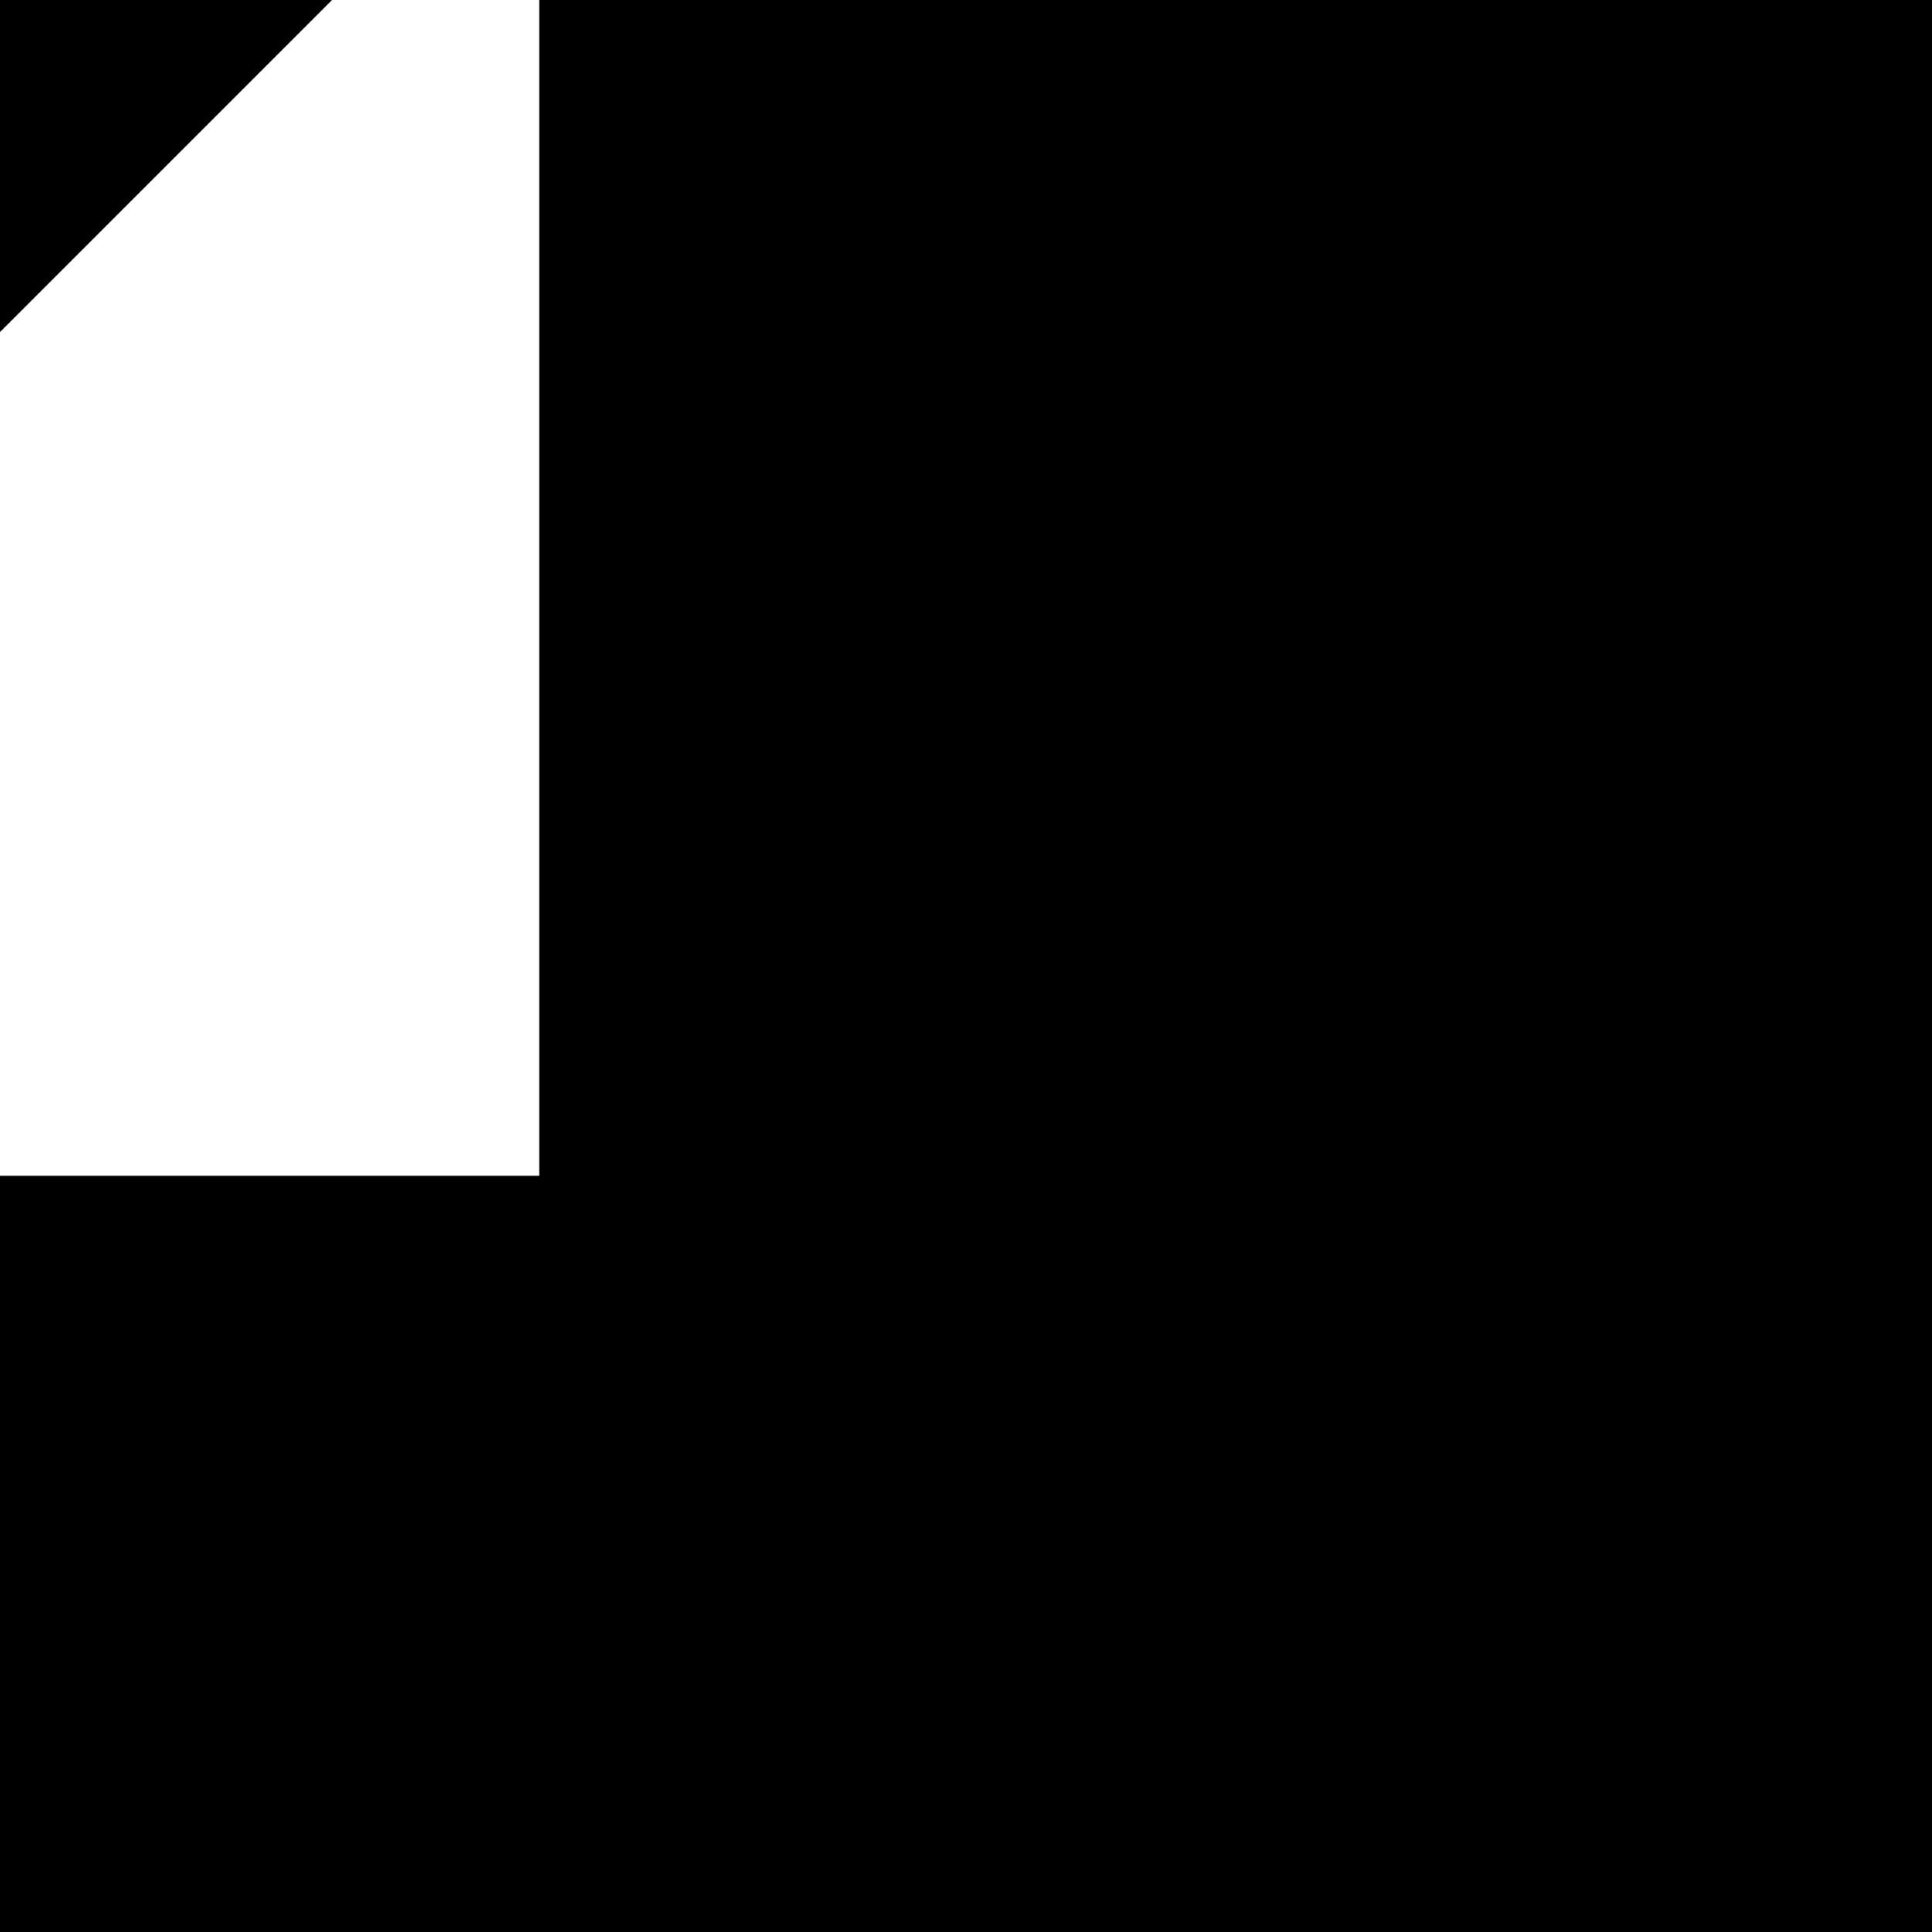 <svg xmlns:dc="http://purl.org/dc/elements/1.1/" xmlns:cc="http://creativecommons.org/ns#" xmlns:rdf="http://www.w3.org/1999/02/22-rdf-syntax-ns#" xmlns:svg="http://www.w3.org/2000/svg" xmlns="http://www.w3.org/2000/svg" xmlns:sodipodi="http://sodipodi.sourceforge.net/DTD/sodipodi-0.dtd" xmlns:inkscape="http://www.inkscape.org/namespaces/inkscape" id="svg8" version="1.1" viewBox="0 0 135.467 135.467" height="512" width="512" sodipodi:docname="l.svg" inkscape:version="0.92.1 r15371">
  <sodipodi:namedview pagecolor="#ffffff" bordercolor="#666666" borderopacity="1" objecttolerance="10" gridtolerance="10" guidetolerance="10" inkscape:pageopacity="0" inkscape:pageshadow="2" inkscape:window-width="781" inkscape:window-height="1023" id="namedview8203" showgrid="false" inkscape:zoom="0.4609375" inkscape:cx="194.72425" inkscape:cy="227.2194" inkscape:window-x="12" inkscape:window-y="41" inkscape:window-maximized="0" inkscape:current-layer="svg8"/>
  <defs id="defs2"/>
  <flowRoot xml:space="preserve" id="flowRoot8748" style="fill:black;stroke:none;stroke-opacity:1;stroke-width:1px;stroke-linejoin:miter;stroke-linecap:butt;fill-opacity:1;font-family:Arial;font-style:normal;font-weight:bold;font-size:20px;line-height:125%;letter-spacing:0px;word-spacing:0px;-inkscape-font-specification:Arial Bold;font-stretch:normal;font-variant:normal"><flowRegion id="flowRegion8750"><rect id="rect8752" width="3319.322" height="1774.644" x="-3219.525" y="82.441"/></flowRegion><flowPara id="flowPara8754"/></flowRoot>  <flowRoot xml:space="preserve" id="flowRoot8756" style="font-style:normal;font-variant:normal;font-weight:bold;font-stretch:normal;font-size:192px;line-height:125%;font-family:Gentium;-inkscape-font-specification:'Gentium Bold';letter-spacing:0px;word-spacing:0px;fill:#000000;fill-opacity:1;stroke:none;stroke-width:1px;stroke-linecap:butt;stroke-linejoin:miter;stroke-opacity:1" transform="matrix(0.897,0,0,0.897,-49.76,-66.954)"><flowRegion id="flowRegion8758" style="font-style:normal;font-variant:normal;font-weight:bold;font-stretch:normal;font-size:192px;font-family:Gentium;-inkscape-font-specification:'Gentium Bold'"><rect id="rect8760" width="331.932" height="446.915" x="97.627" y="54.237" style="font-style:normal;font-variant:normal;font-weight:bold;font-stretch:normal;font-size:192px;font-family:Gentium;-inkscape-font-specification:'Gentium Bold'"/></flowRegion><flowPara id="flowPara8762">l</flowPara></flowRoot><sodipodi:namedview pagecolor="#ffffff" bordercolor="#666666" borderopacity="1" objecttolerance="10" gridtolerance="10" guidetolerance="10" inkscape:pageopacity="0" inkscape:pageshadow="2" inkscape:window-width="1892" inkscape:window-height="1023" id="namedview4495" showgrid="true" inkscape:snap-bbox="false" inkscape:object-paths="true" inkscape:zoom="1.3037281" inkscape:cx="-57.242691" inkscape:cy="424.56275" inkscape:window-x="12" inkscape:window-y="41" inkscape:window-maximized="0" inkscape:current-layer="svg8" inkscape:snap-object-midpoints="true">
    <inkscape:grid type="xygrid" id="grid5040" spacingx="2.117" spacingy="2.117" empspacing="8"/>
  </sodipodi:namedview>
  <svg:defs id="defs2"/>
  <svg:path style="color:#000000;font-style:normal;font-variant:normal;font-weight:normal;font-stretch:normal;font-size:medium;line-height:normal;font-family:sans-serif;font-variant-ligatures:normal;font-variant-position:normal;font-variant-caps:normal;font-variant-numeric:normal;font-variant-alternates:normal;font-feature-settings:normal;text-indent:0;text-align:start;text-decoration:none;text-decoration-line:none;text-decoration-style:solid;text-decoration-color:#000000;letter-spacing:normal;word-spacing:normal;text-transform:none;writing-mode:lr-tb;direction:ltr;text-orientation:mixed;dominant-baseline:auto;baseline-shift:baseline;text-anchor:start;white-space:normal;shape-padding:0;clip-rule:nonzero;display:inline;overflow:visible;visibility:visible;opacity:1;isolation:auto;mix-blend-mode:normal;color-interpolation:sRGB;color-interpolation-filters:linearRGB;solid-color:#000000;solid-opacity:1;vector-effect:none;fill:#000000;fill-opacity:1;fill-rule:evenodd;stroke:none;stroke-width:33.867;stroke-linecap:butt;stroke-linejoin:miter;stroke-miterlimit:4;stroke-dasharray:none;stroke-dashoffset:0;stroke-opacity:1;color-rendering:auto;image-rendering:auto;shape-rendering:auto;text-rendering:auto;enable-background:accumulate" d="M 0.332,-23.615 -23.615,0.332 -0.332,23.615 23.615,-0.332 Z" id="path5055" inkscape:connector-curvature="0"/>
</svg>
